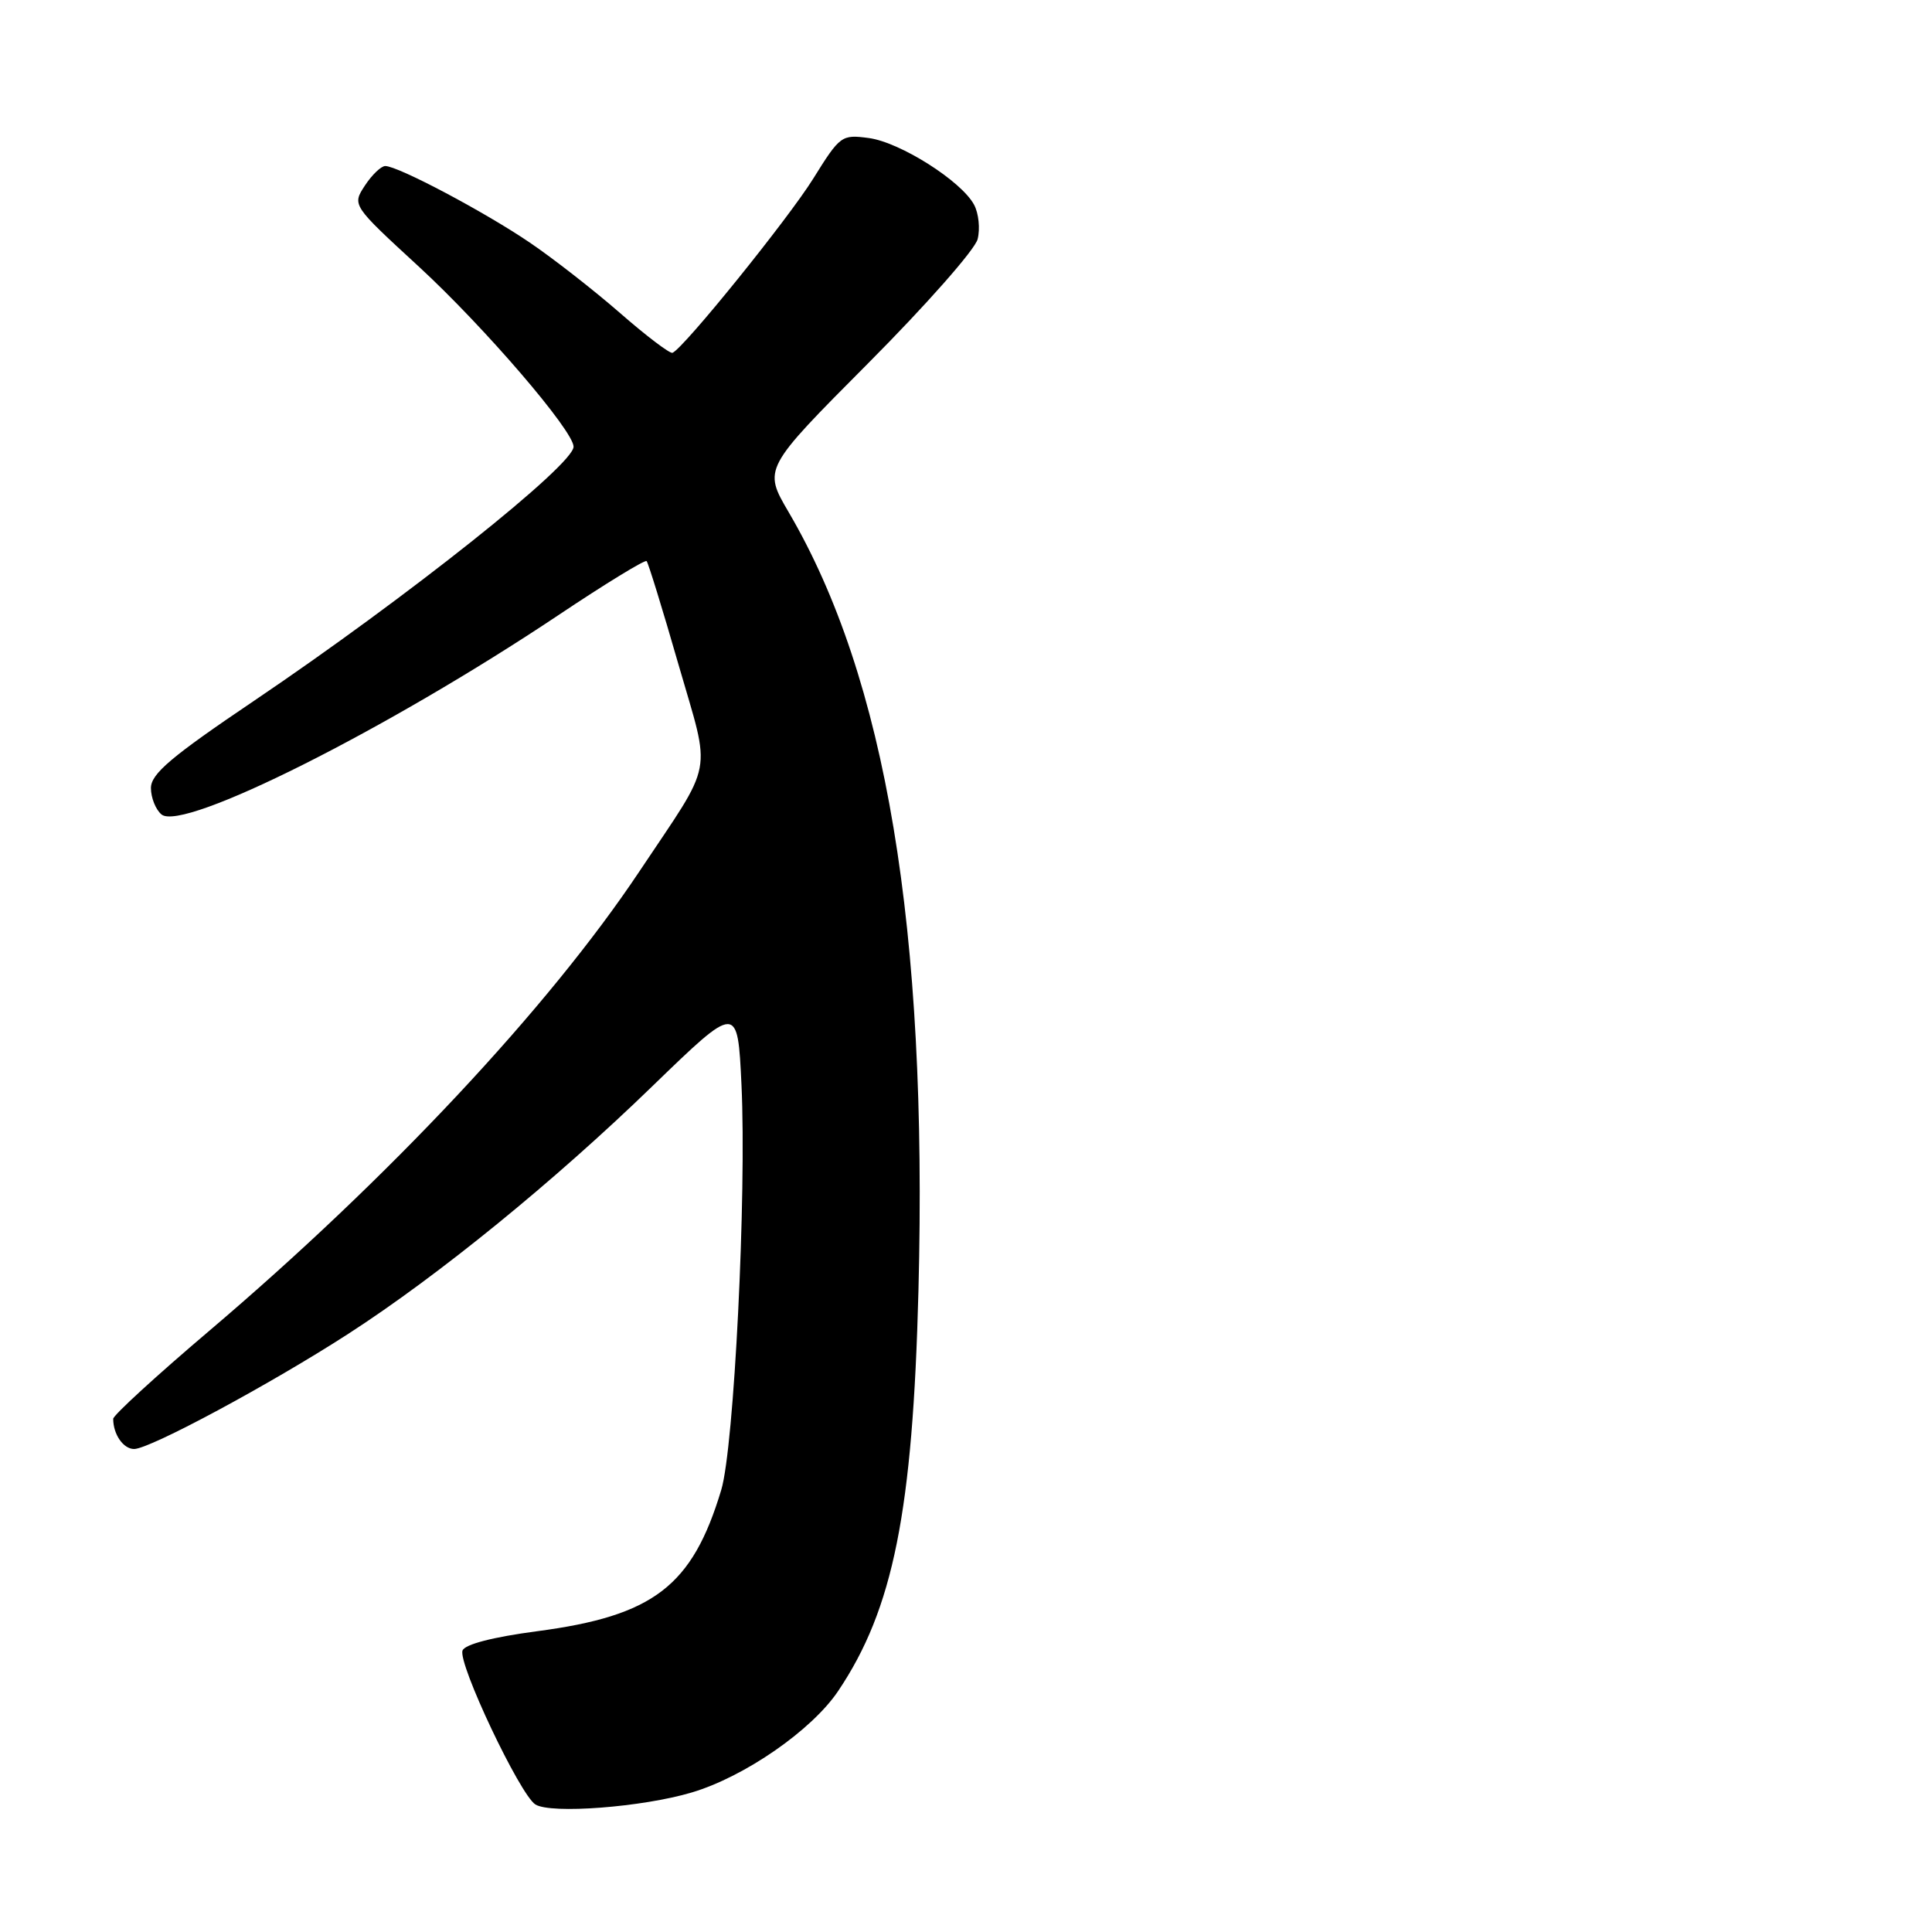 <?xml version="1.0" encoding="UTF-8" standalone="no"?>
<!DOCTYPE svg PUBLIC "-//W3C//DTD SVG 1.1//EN" "http://www.w3.org/Graphics/SVG/1.1/DTD/svg11.dtd" >
<svg xmlns="http://www.w3.org/2000/svg" xmlns:xlink="http://www.w3.org/1999/xlink" version="1.1" viewBox="0 0 256 256">
 <g >
 <path fill="currentColor"
d=" M 91.67 237.51 C 98.69 235.42 107.58 229.25 111.06 224.07 C 118.36 213.21 120.95 200.29 121.70 171.00 C 122.93 123.03 117.40 89.87 104.50 67.86 C 101.13 62.11 101.13 62.11 115.02 48.15 C 122.66 40.48 129.20 33.07 129.54 31.69 C 129.89 30.31 129.68 28.26 129.07 27.13 C 127.39 23.99 119.28 18.85 115.12 18.29 C 111.51 17.81 111.32 17.95 107.77 23.65 C 104.45 28.99 90.59 46.15 89.11 46.75 C 88.77 46.89 85.64 44.52 82.15 41.47 C 78.66 38.43 73.27 34.22 70.15 32.11 C 64.16 28.05 52.74 22.00 51.05 22.00 C 50.50 22.00 49.28 23.17 48.35 24.59 C 46.65 27.19 46.65 27.19 55.51 35.34 C 64.17 43.32 76.00 57.08 76.00 59.19 C 76.00 61.61 53.94 79.16 33.69 92.84 C 22.65 100.29 20.00 102.54 20.00 104.42 C 20.00 105.70 20.63 107.28 21.40 107.92 C 24.23 110.26 51.28 96.68 73.96 81.53 C 80.19 77.36 85.47 74.13 85.68 74.35 C 85.89 74.56 87.80 80.74 89.91 88.08 C 94.24 103.11 94.76 100.41 84.70 115.50 C 72.68 133.52 51.48 156.16 27.74 176.33 C 20.73 182.28 15.00 187.53 15.00 188.00 C 15.00 190.06 16.34 192.00 17.77 192.00 C 19.86 192.00 35.86 183.39 46.18 176.72 C 58.12 169.00 73.44 156.53 86.45 143.92 C 97.74 132.99 97.74 132.99 98.25 143.74 C 98.94 158.27 97.27 191.77 95.57 197.42 C 91.73 210.18 86.62 214.11 71.14 216.15 C 65.32 216.92 61.60 217.88 61.29 218.70 C 60.64 220.38 68.89 237.80 70.94 239.10 C 72.99 240.39 85.14 239.46 91.67 237.51 Z "/>
</g>
</svg>
